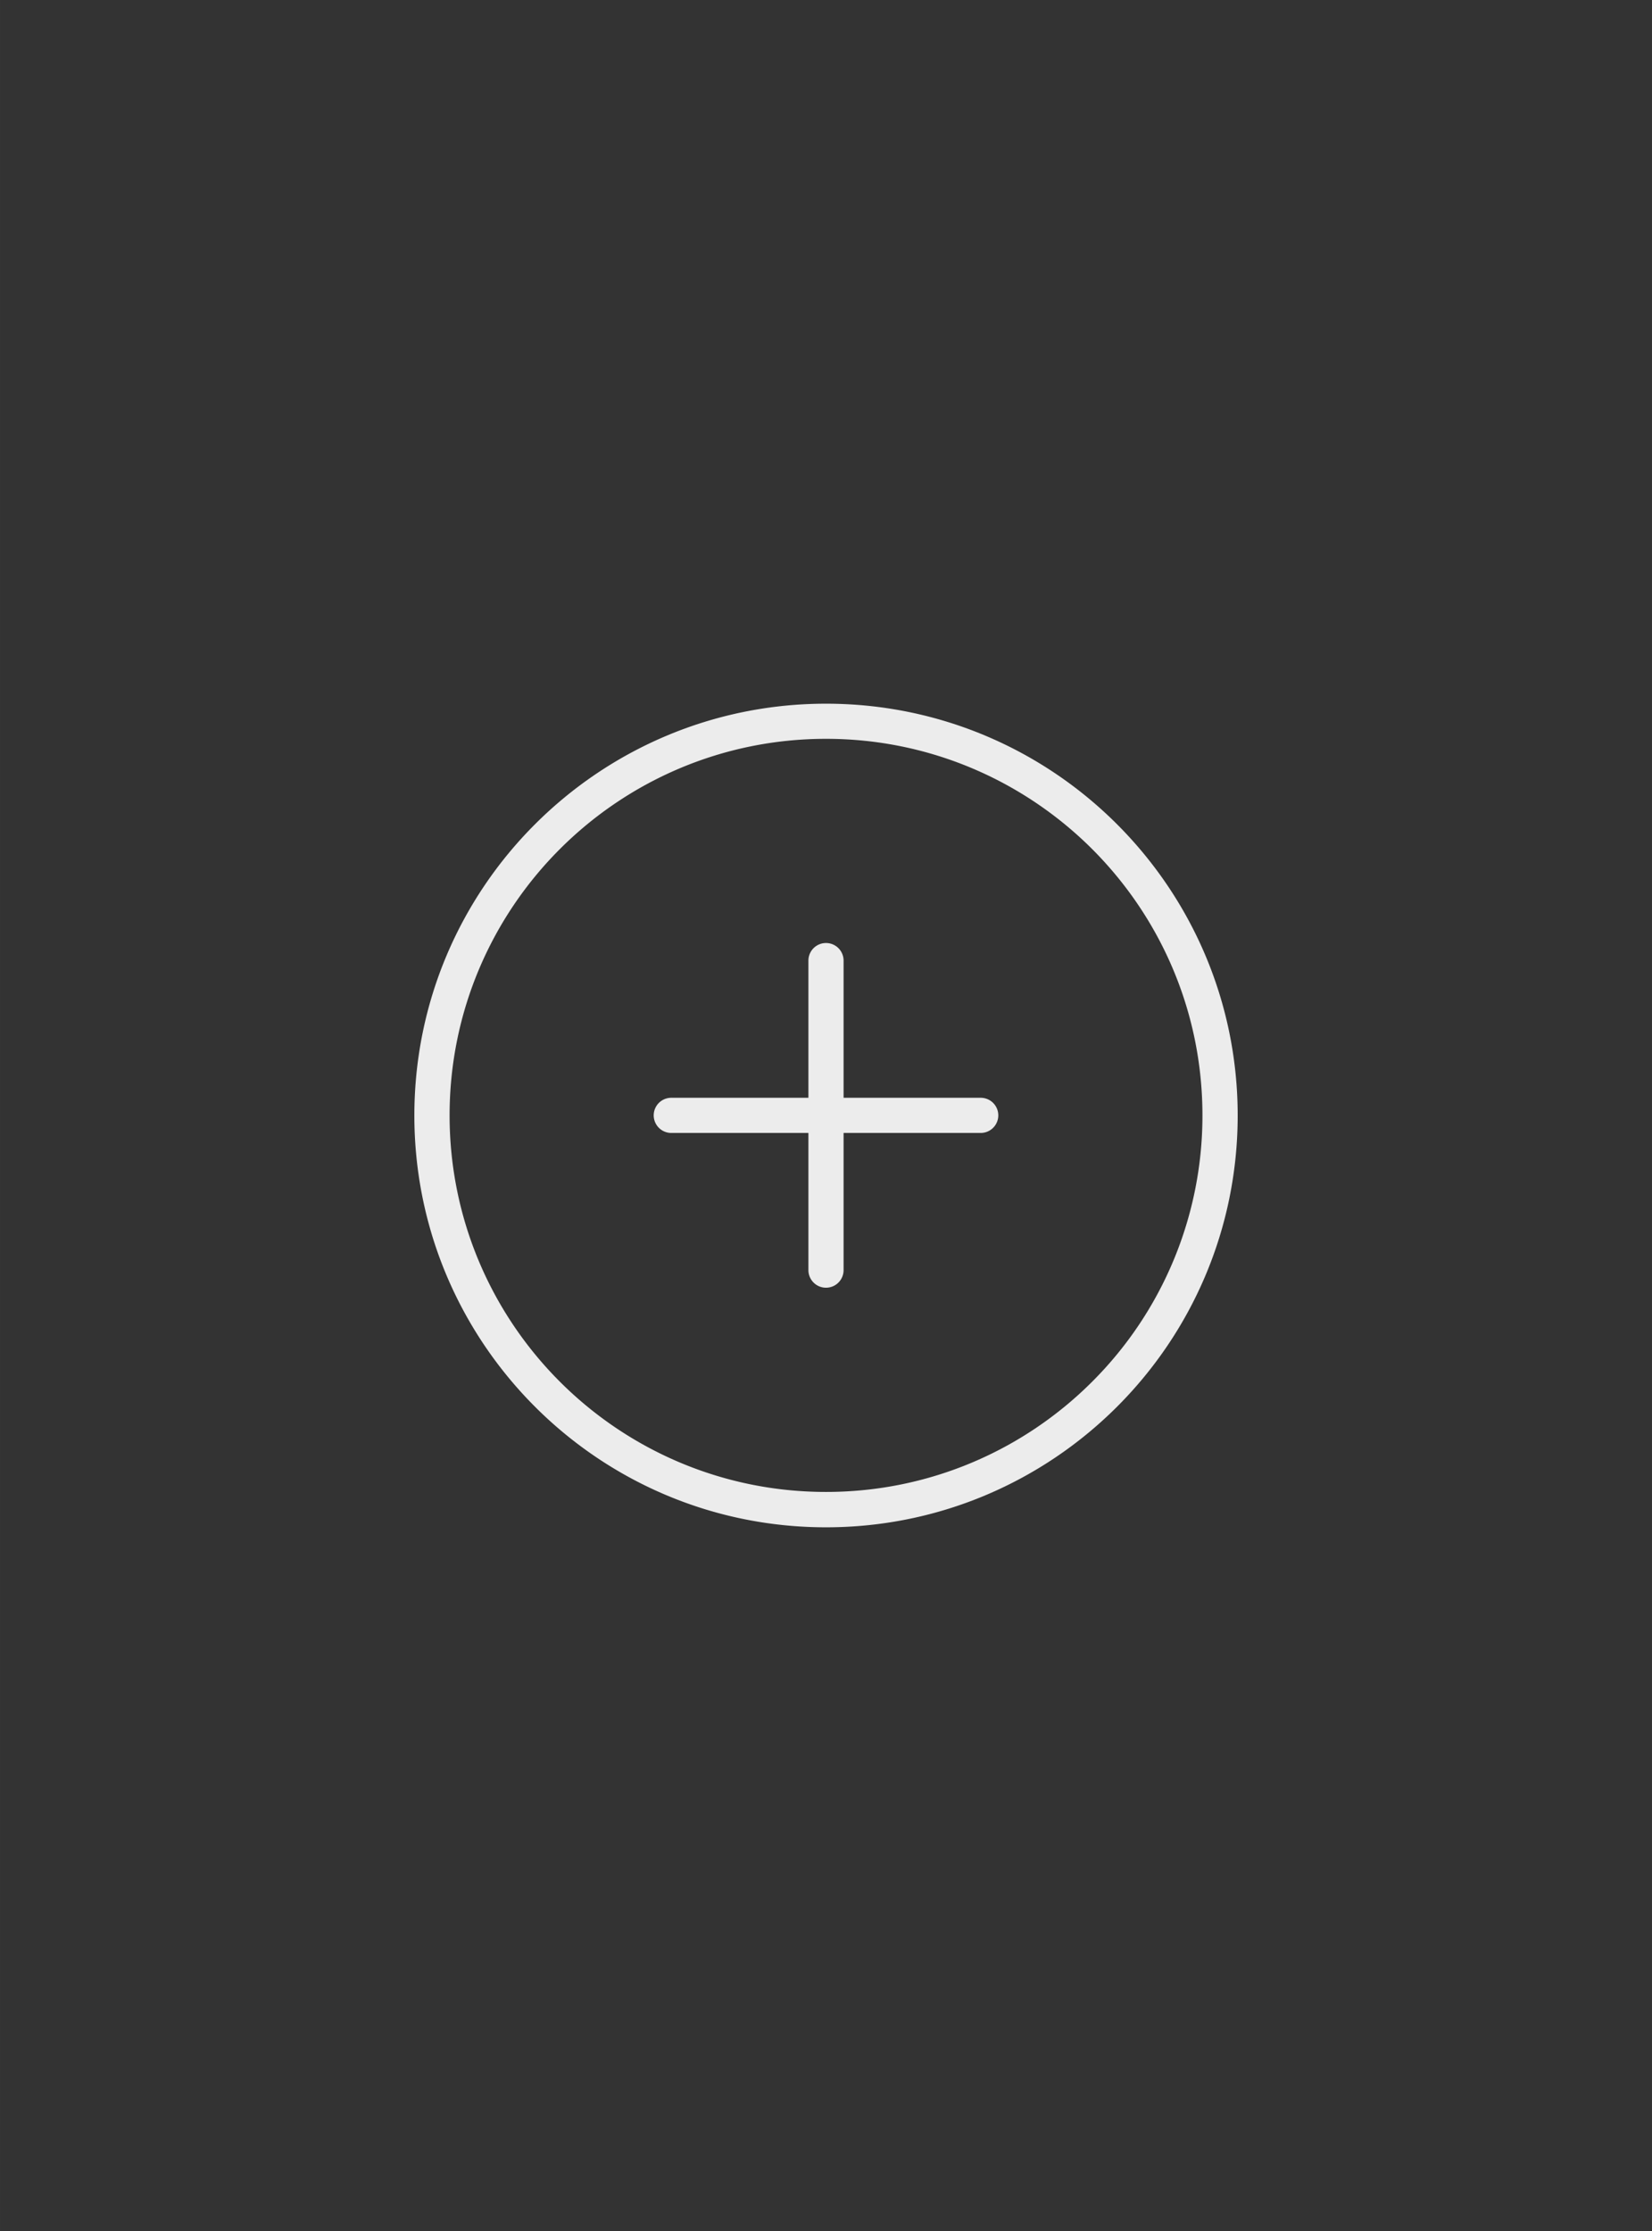 <svg xmlns="http://www.w3.org/2000/svg" width="160" height="216" viewBox="0 0 42.333 57.15"  xmlns:v="https://vecta.io/nano"><rect x="0" y="0" width="42.333" height="57.15" fill="#333333" stroke="none"/><path d="M21.167 18.026c2.913 0 5.55 1.18 7.459 3.09s3.09 4.546 3.09 7.459-1.18 5.55-3.09 7.459-4.546 3.09-7.459 3.09-5.55-1.18-7.459-3.09-3.09-4.546-3.09-7.459 1.18-5.55 3.09-7.459 4.546-3.09 7.459-3.09zm-3.965 10.996a.45.45 0 1 1 0-.901h3.514v-3.514a.45.45 0 1 1 .901 0v3.514h3.514a.45.45 0 1 1 0 .901h-3.514v3.514a.45.45 0 1 1-.901 0v-3.514zm10.786-7.271c-1.747-1.744-4.159-2.825-6.821-2.825s-5.076 1.08-6.821 2.825-2.825 4.159-2.825 6.821 1.08 5.076 2.825 6.821 4.159 2.825 6.821 2.825 5.076-1.08 6.821-2.825a9.62 9.62 0 0 0 2.825-6.821c0-2.665-1.08-5.076-2.825-6.821z" fill="#ececec" image-rendering="optimizeQuality" shape-rendering="geometricPrecision" text-rendering="geometricPrecision"/></svg>
